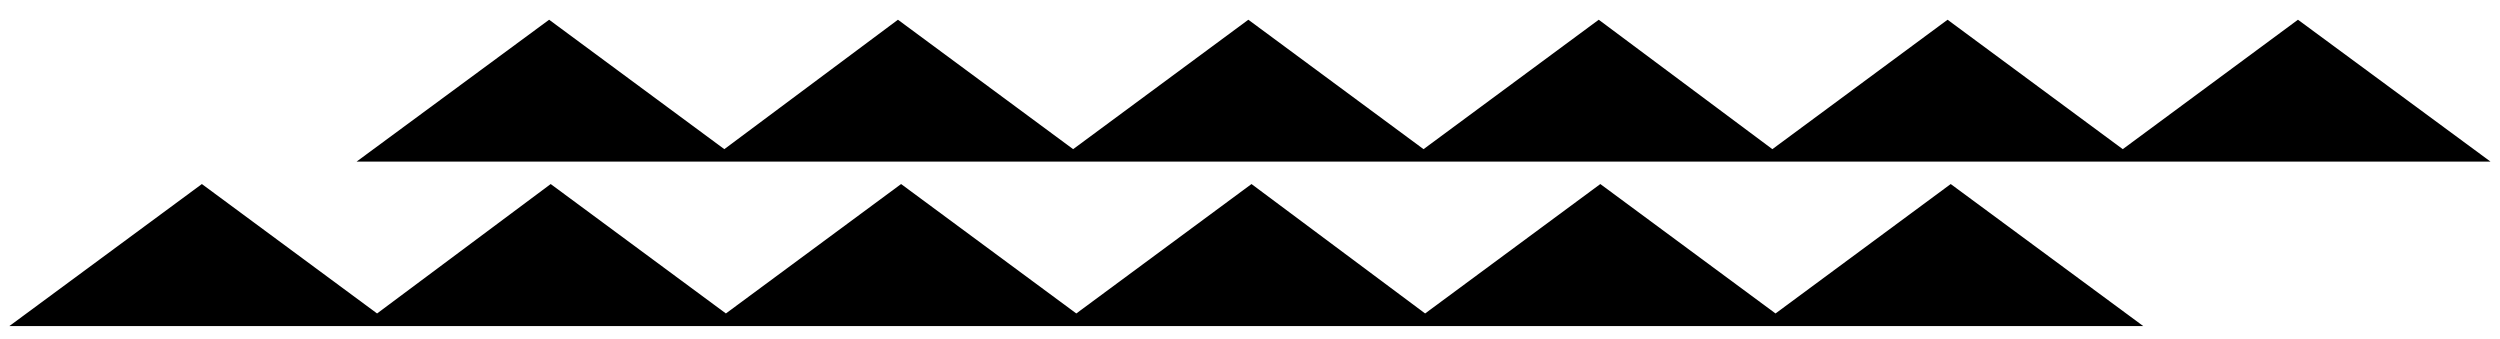 <svg id="section_three_red_twolines" viewBox="0 0 158.39 21.46">
	
		<def>
			
			<style>polyline {fill:none;stroke:$greybrown;stroke-miterlimit:10;stroke-width:2px;}</style>
			
		</def>
				
		<polyline class="red_line_one" points="135.79 20.66 123.59 11.66 112.49 19.86 101.39 11.66 90.29 19.86 79.29 11.66 68.19 19.86 57.09 11.66 45.99 19.86 34.89 11.66 23.89 19.86 12.79 11.66 0.59 20.66"/>						<polyline class="red_line_two" points="157.79 10.24 145.59 1.25 134.49 9.45 123.39 1.25 112.29 9.45 101.29 1.25 90.19 9.45 79.09 1.25 67.99 9.45 56.89 1.25 45.89 9.45 34.79 1.25 22.59 10.24"/>
				
	</svg><!-- intro_red_twolines -->
